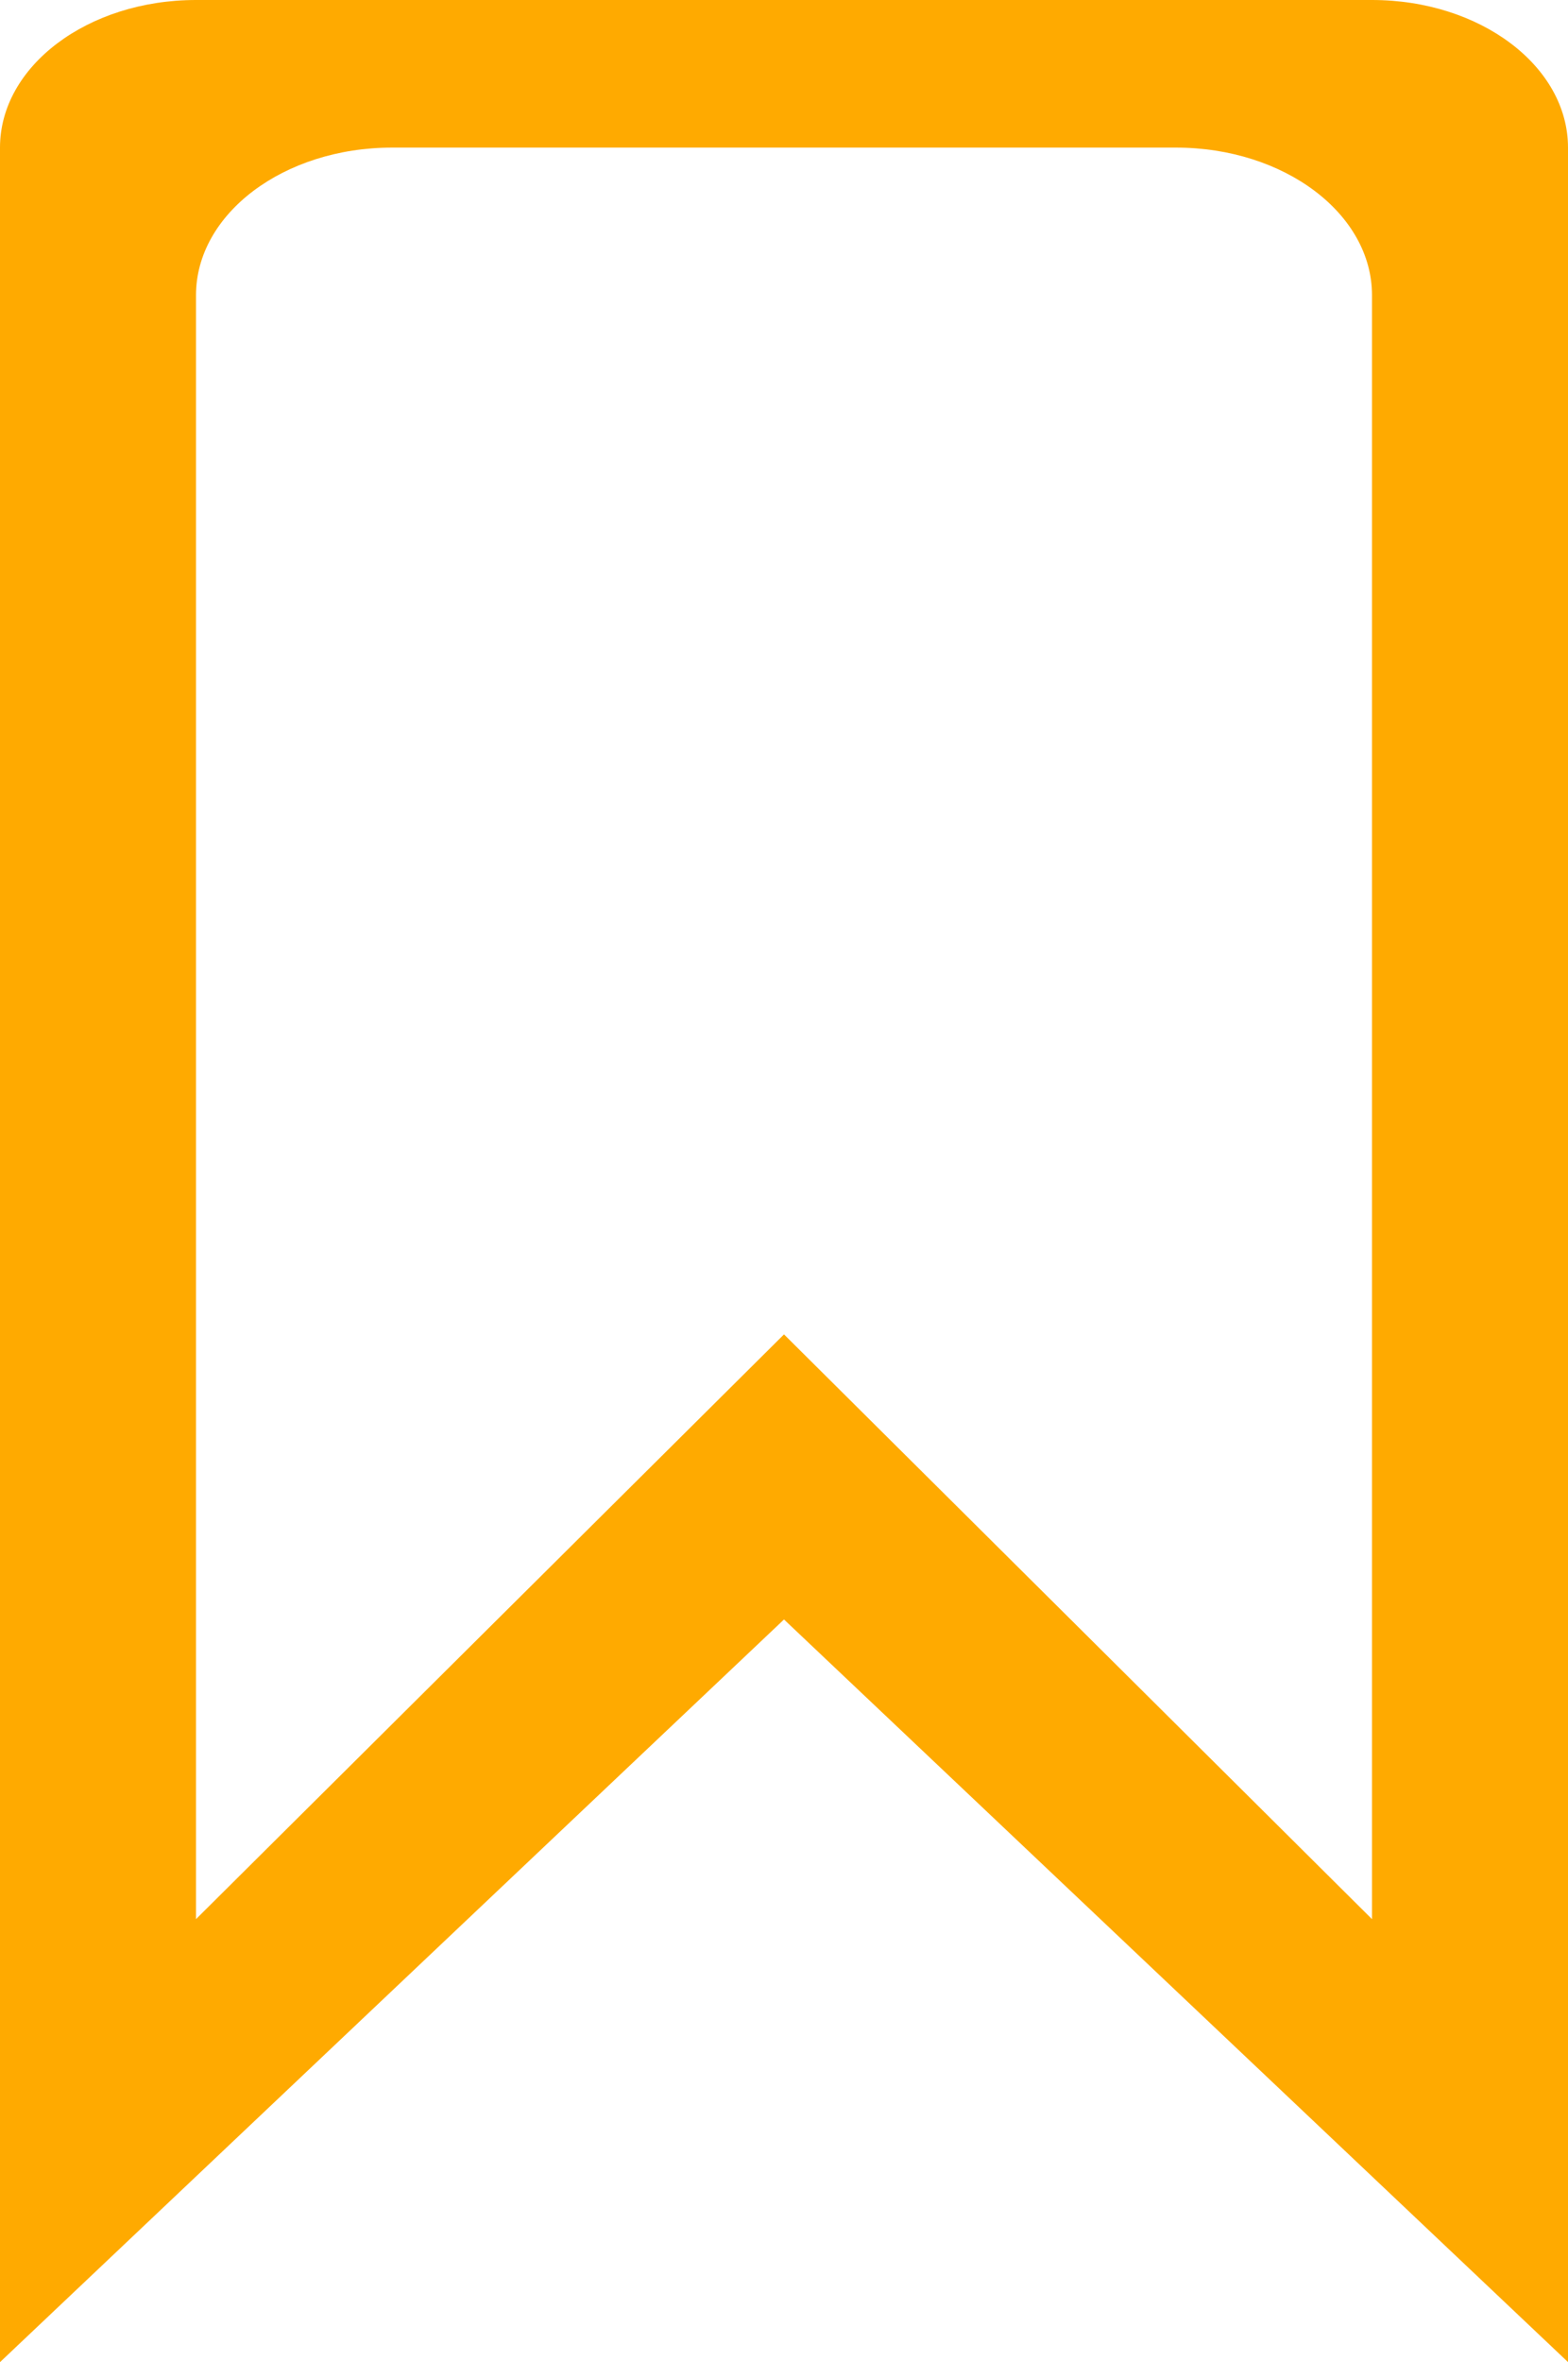 <svg xmlns="http://www.w3.org/2000/svg" width="22.48" height="33.848" viewBox="0 0 22.48 33.848">
  <g id="Icons_with_numbers" data-name="Icons with numbers" transform="translate(-4)">
    <g id="Group" transform="translate(4)">
      <path id="Rectangle_216_copy" data-name="Rectangle 216 copy" d="M676,434.115c0-1.168,1.259-2.115,2.81-2.115h16.86c1.551,0,2.81.948,2.81,2.115v31.732l-11.24-10.641L676,465.848Zm2.81,2.115V459.5l8.43-8.379,8.43,8.379v-23.27c0-1.168-1.259-2.115-2.81-2.115H681.62C680.069,434.115,678.81,435.063,678.81,436.231Zm0,0" transform="translate(-676 -432)" fill="#fa0" fill-rule="evenodd"/>
    </g>
  </g>
</svg>

